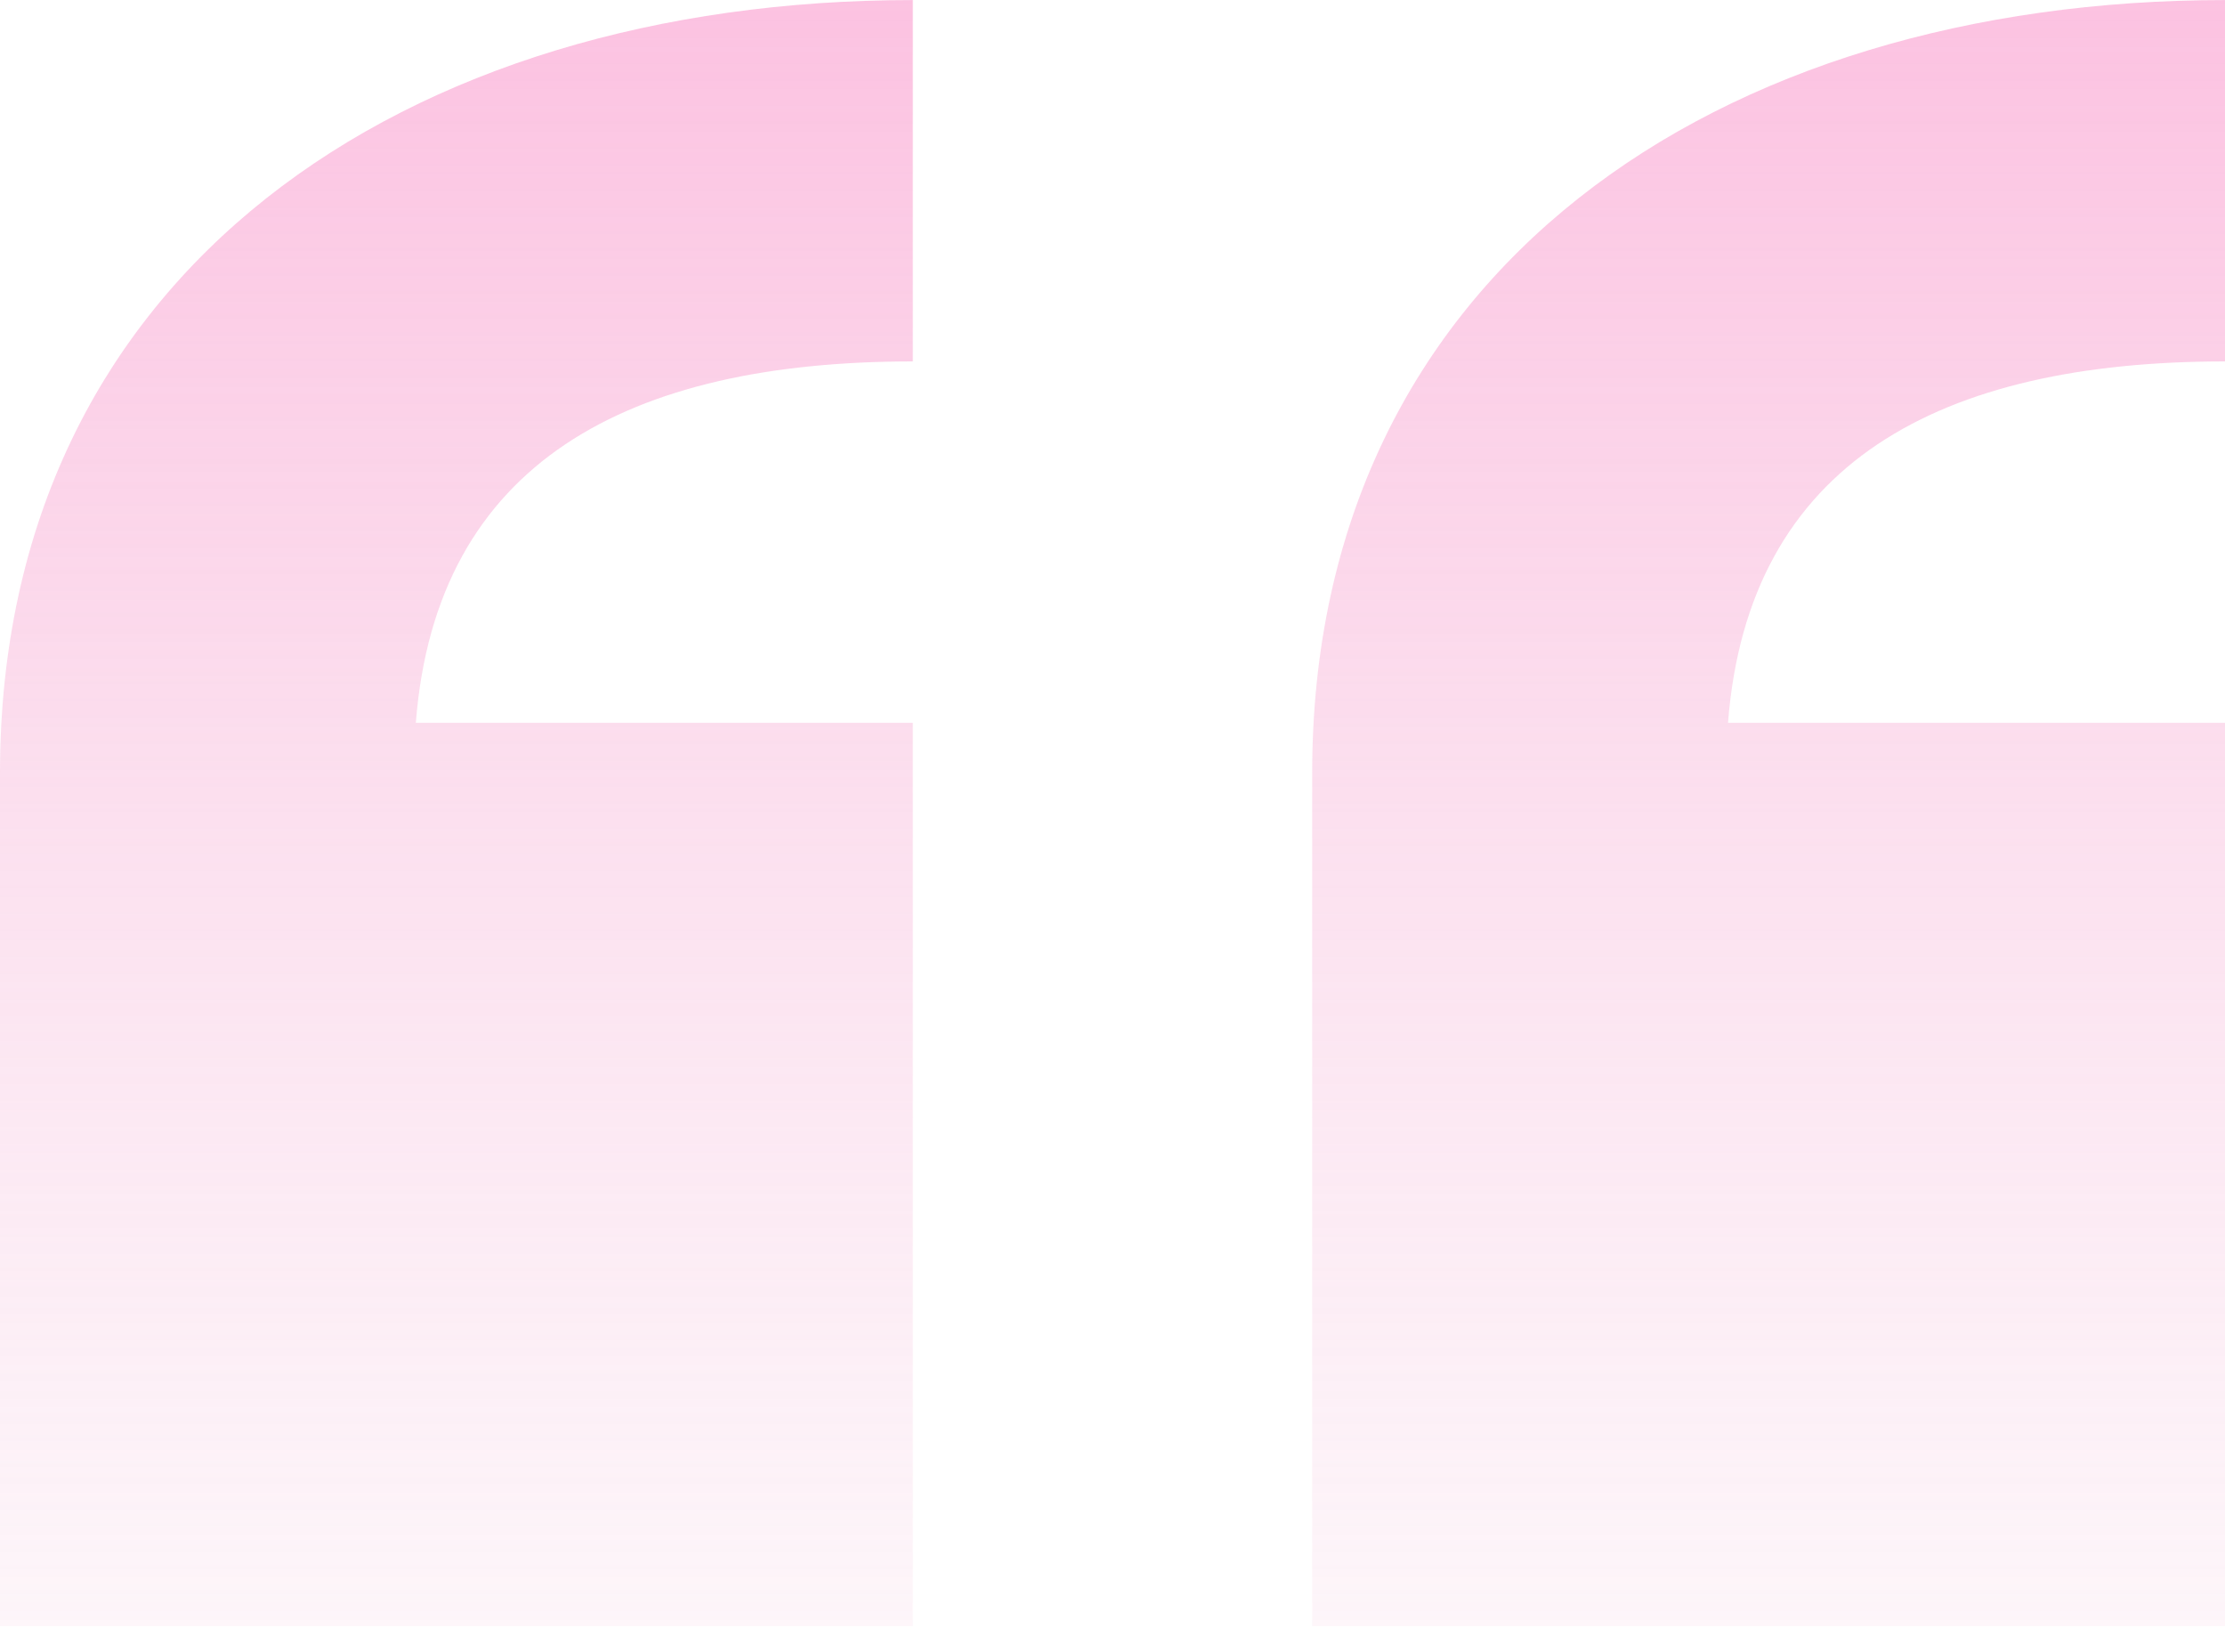 <svg width="66" height="49" viewBox="0 0 66 49" fill="none" xmlns="http://www.w3.org/2000/svg">
<g opacity="0.6">
<path d="M27.077 48.233V21.438H12.335C12.937 13.697 18.653 10.72 27.077 10.72V0.002C12.034 0.002 0 8.04 0 22.927V48.233H27.077Z" fill="url(#paint0_linear)"/>
<path d="M66 48.233V21.438H51.258C51.86 13.697 57.576 10.72 66 10.72V0.002C50.958 0.002 38.923 8.04 38.923 22.927V48.233H66Z" fill="url(#paint1_linear)"/>
</g>
<defs>
<linearGradient id="paint0_linear" x1="13.539" y1="0.002" x2="13.539" y2="48.233" gradientUnits="userSpaceOnUse">
<stop stop-color="#FA99CD"/>
<stop offset="1" stop-color="#F3BEDA" stop-opacity="0.25"/>
</linearGradient>
<linearGradient id="paint1_linear" x1="52.462" y1="0.002" x2="52.462" y2="48.233" gradientUnits="userSpaceOnUse">
<stop stop-color="#FA99CD"/>
<stop offset="1" stop-color="#F3BEDA" stop-opacity="0.25"/>
</linearGradient>
</defs>
</svg>
